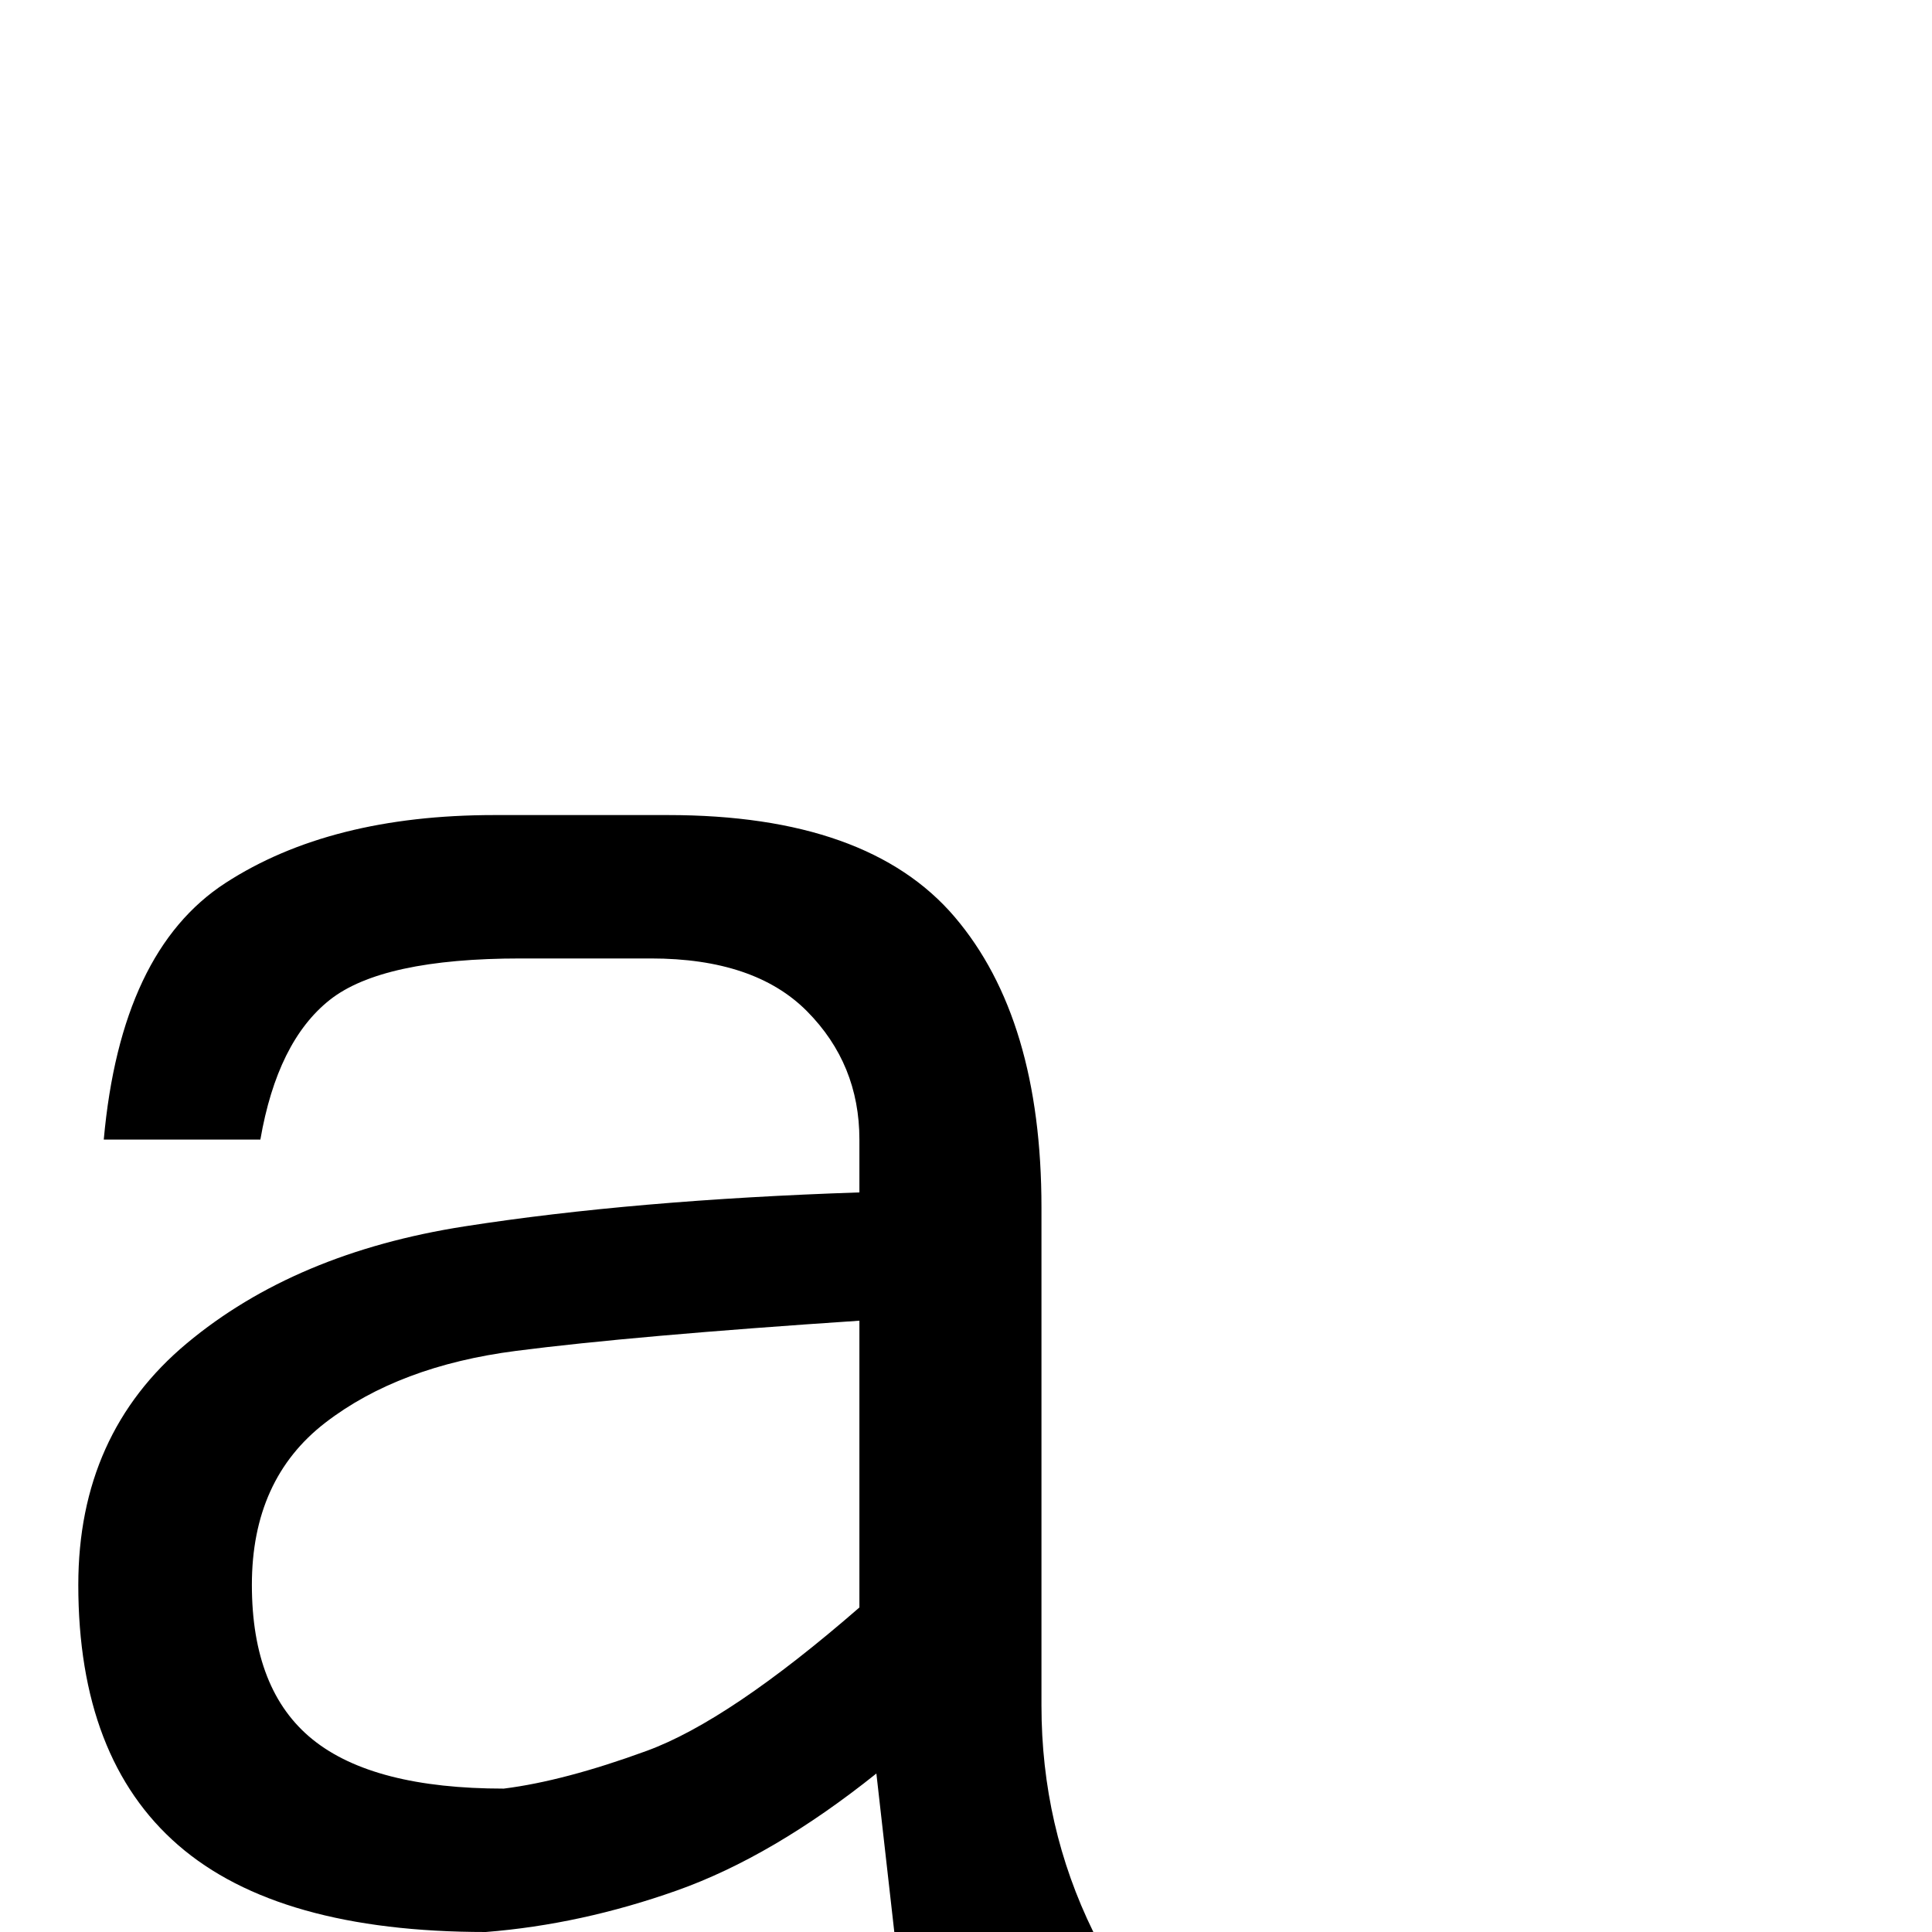 <?xml version="1.0" standalone="no"?>
<!DOCTYPE svg PUBLIC "-//W3C//DTD SVG 1.1//EN" "http://www.w3.org/Graphics/SVG/1.1/DTD/svg11.dtd" >
<svg xmlns="http://www.w3.org/2000/svg" xmlns:xlink="http://www.w3.org/1999/xlink" version="1.1" viewBox="0 -288 2048 2048">
  <g transform="matrix(1 0 0 -1 0 1760)">
   <path fill="currentColor"
d="M83 368q0 160 115 256t294.5 124t418.5 36v56q0 80 -55.5 136t-165.5 56h-138q-147 0 -202.5 -44t-73.5 -148h-166q18 200 129 272t285 72h184q212 0 304 -108t92 -308v-528q0 -128 55 -240h-211l-19 168q-110 -88 -211.5 -124t-202.5 -44q-220 0 -326 92t-106 276z
M267 368q0 -112 64.5 -164t202.5 -52q64 8 151.5 40t225.5 152v304q-240 -16 -364 -32t-202 -76t-78 -172z" />
  </g>

</svg>

